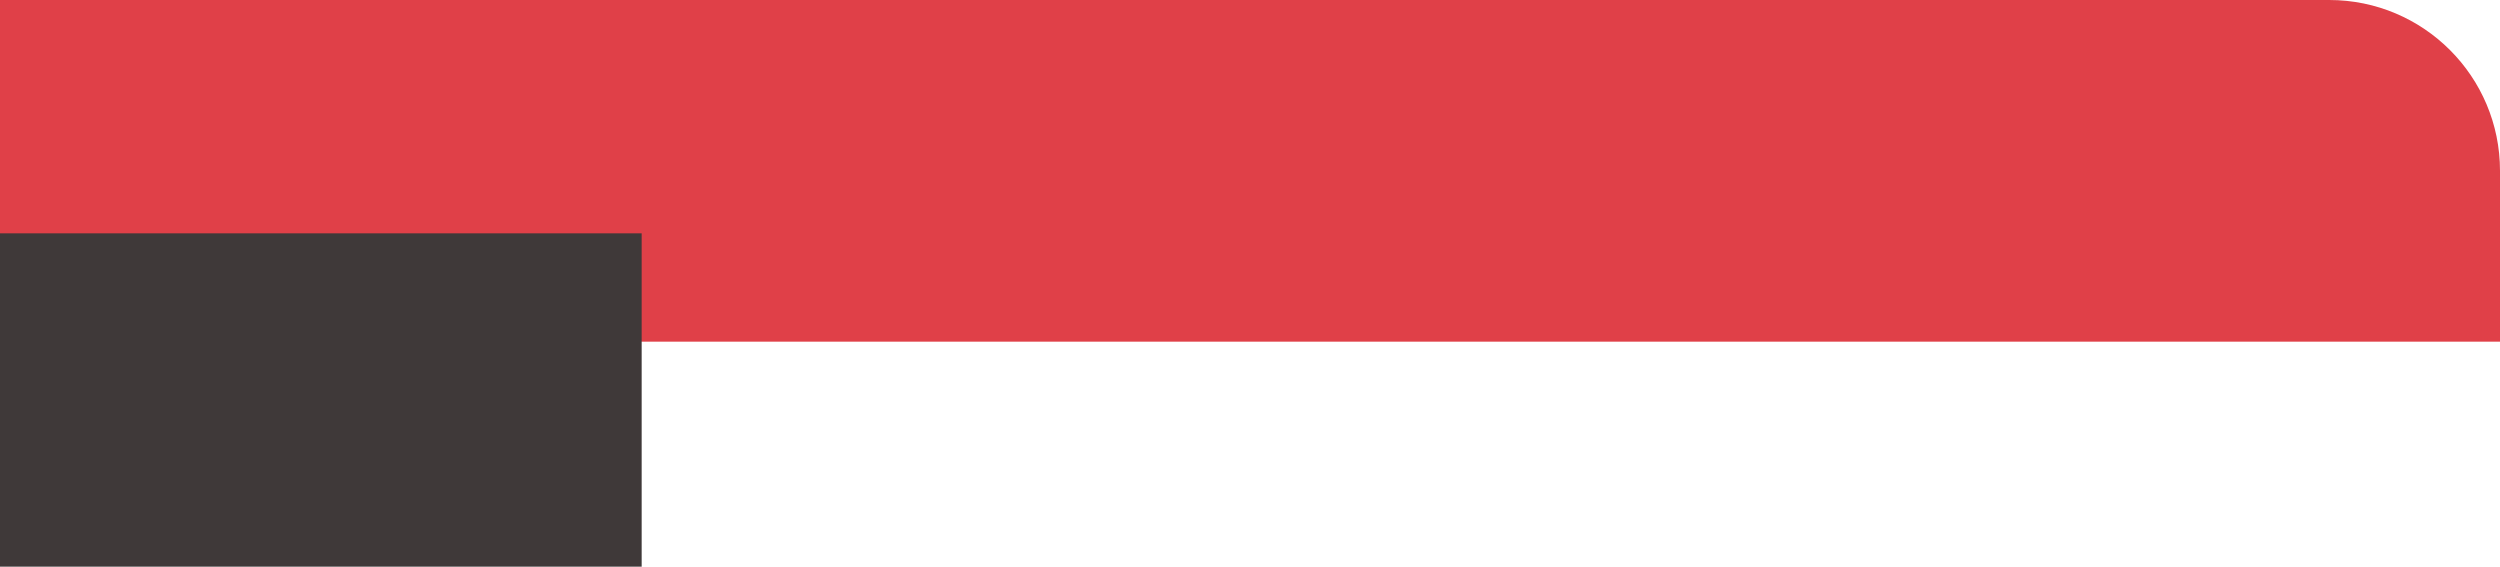 <svg width="300" height="68" viewBox="0 0 300 68" fill="none" xmlns="http://www.w3.org/2000/svg">
<path d="M0 0H279.5C290.822 0 300 9.178 300 20.5V41H0V0Z" fill="#E04048"/>
<path d="M-11 28H77V68H-11V28Z" fill="#3F3939"/>
</svg>
